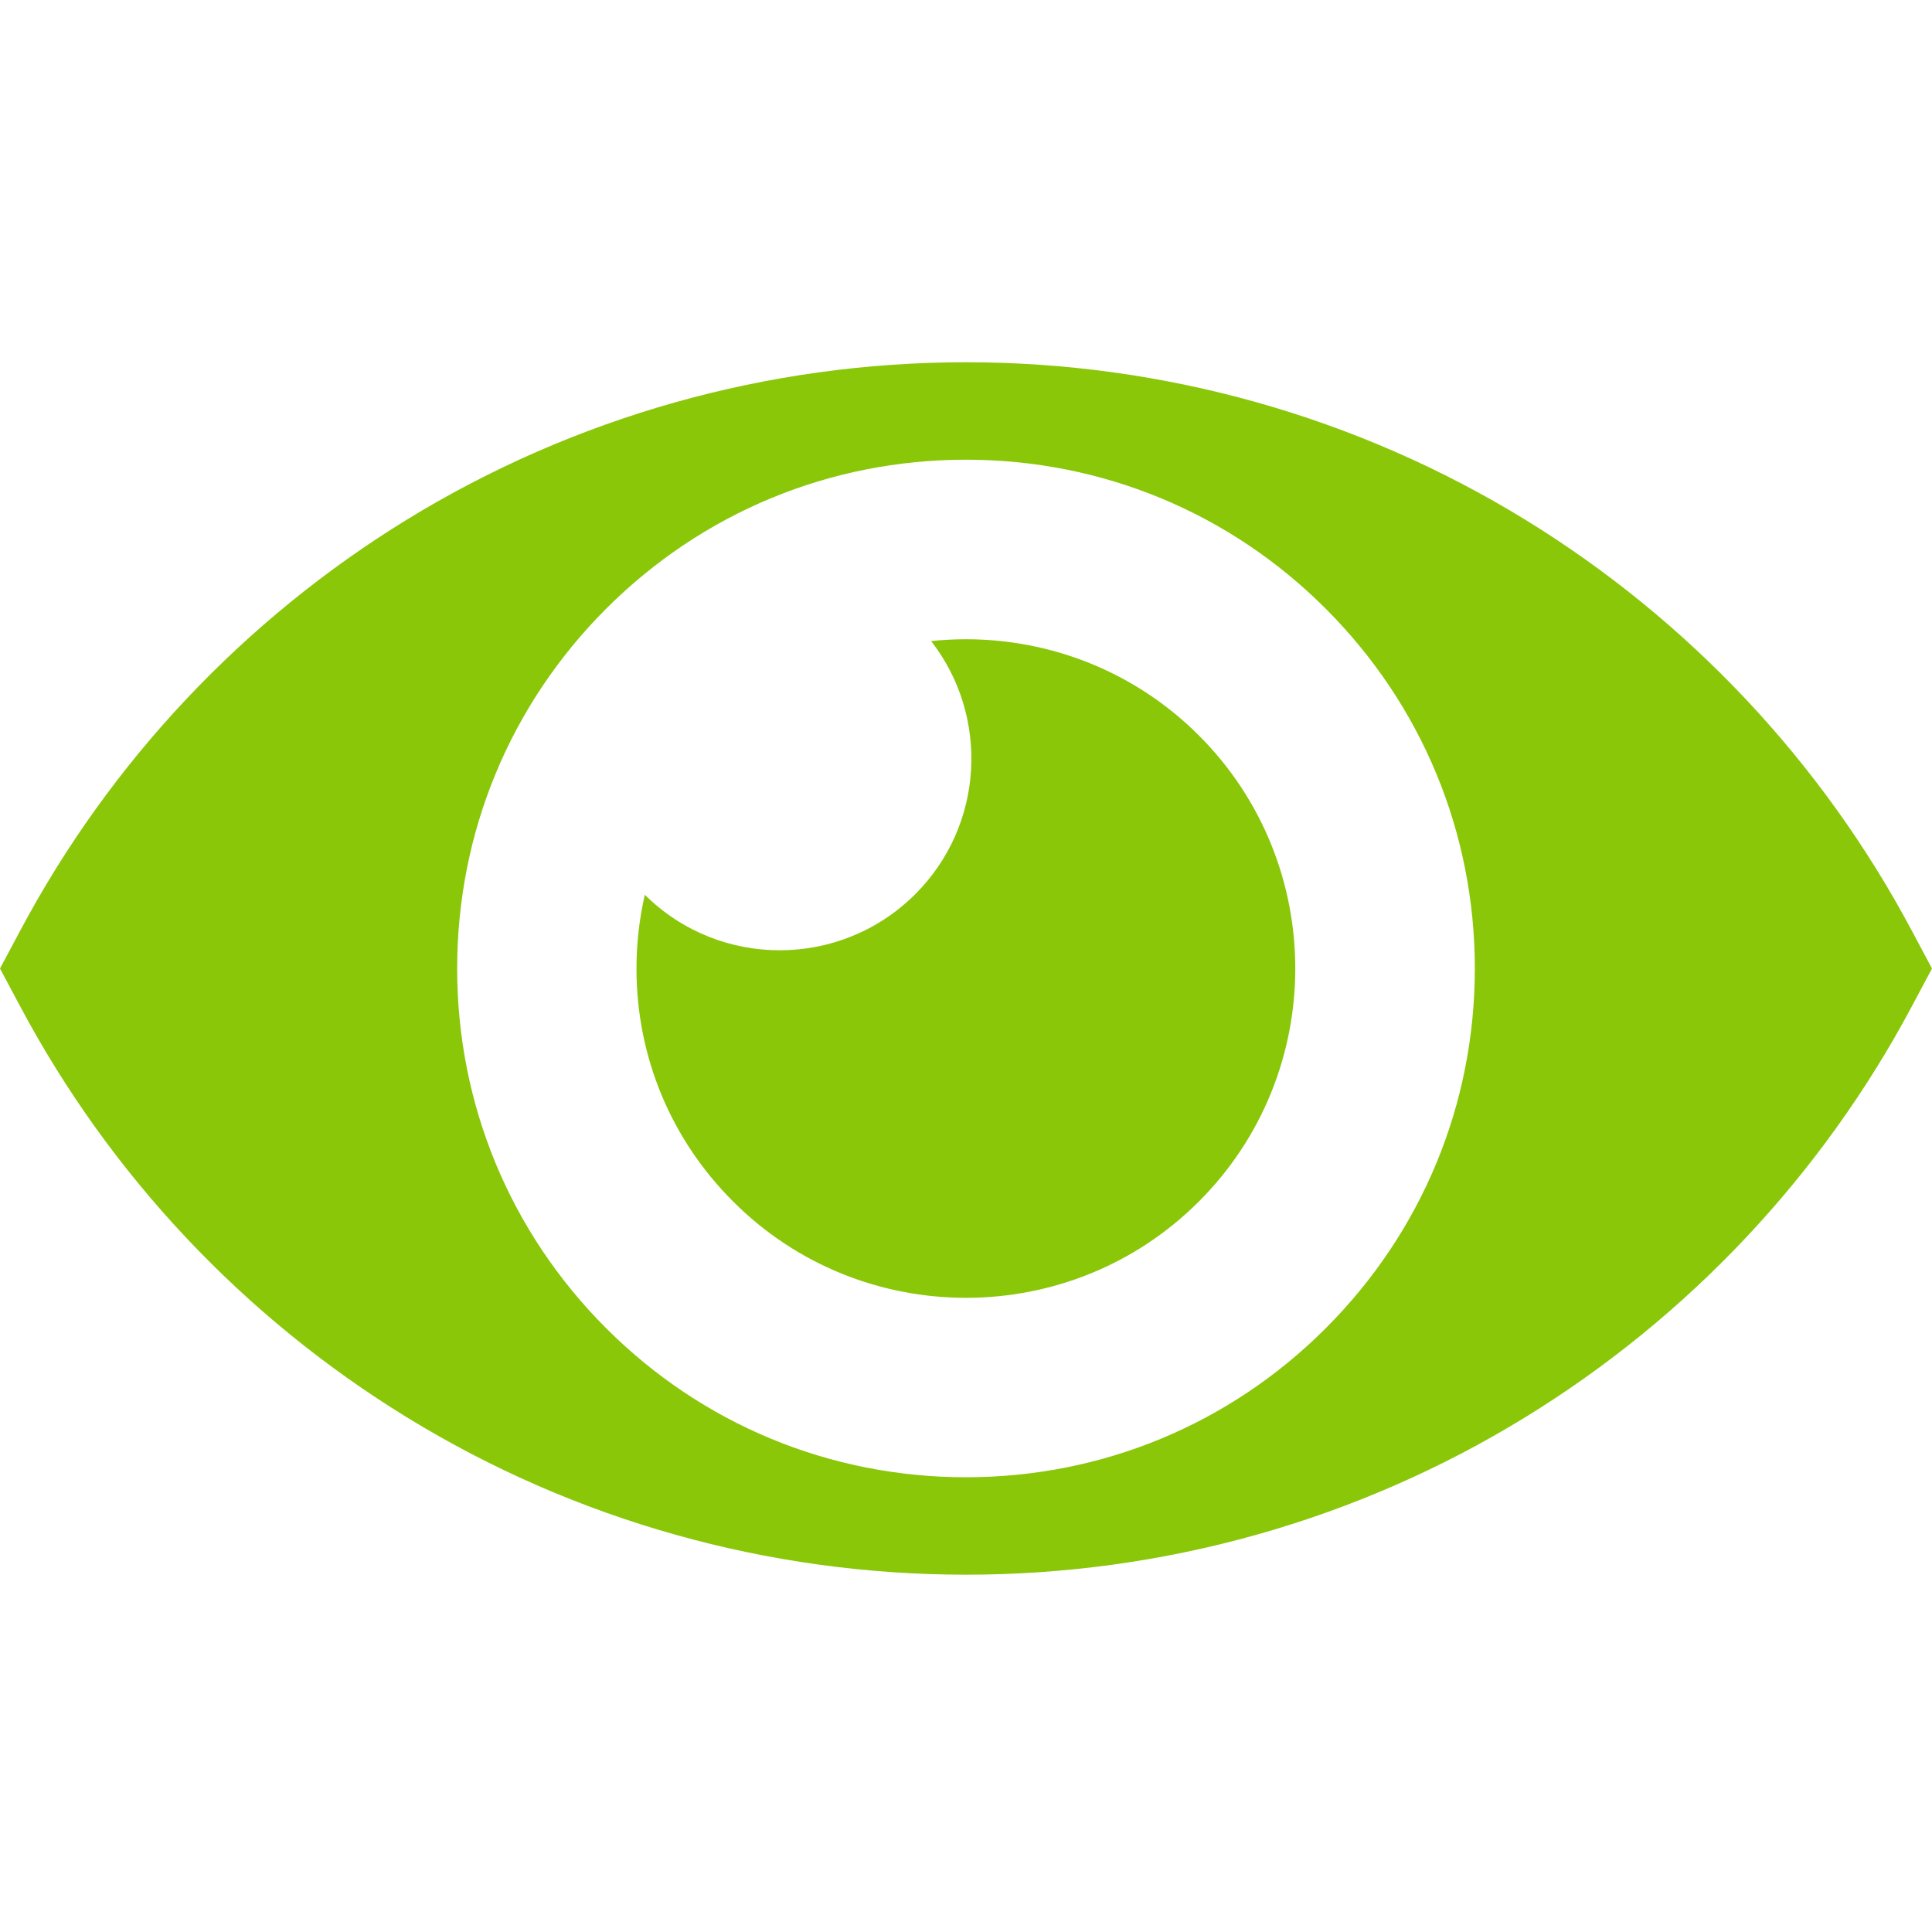 <svg width="16" height="16" viewBox="0 0 16 16" fill="none" xmlns="http://www.w3.org/2000/svg">
<rect width="16" height="16" fill="white"/>
<path d="M7.58 7.405C6.961 8.023 5.96 8.025 5.34 7.41C5.295 7.608 5.271 7.812 5.271 8.021C5.271 8.749 5.555 9.435 6.071 9.95C6.602 10.482 7.301 10.748 8 10.748C8.699 10.748 9.397 10.482 9.929 9.95C10.993 8.886 10.993 7.155 9.929 6.091C9.397 5.559 8.699 5.294 8 5.294C7.903 5.294 7.807 5.299 7.711 5.309C8.196 5.932 8.152 6.833 7.58 7.405ZM15.832 7.706C15.088 6.308 13.981 5.132 12.63 4.303C11.24 3.451 9.639 3 8 3C6.361 3 4.76 3.451 3.37 4.303C2.019 5.132 0.912 6.308 0.168 7.706L0 8.021L0.168 8.336C0.912 9.733 2.019 10.909 3.37 11.738C4.76 12.591 6.361 13.041 8 13.041C9.639 13.041 11.24 12.591 12.63 11.738C13.981 10.909 15.088 9.733 15.832 8.336L16 8.021L15.832 7.706ZM10.979 11C10.184 11.796 9.125 12.234 8 12.234C6.874 12.234 5.816 11.796 5.02 11C4.224 10.204 3.786 9.146 3.786 8.021C3.786 6.895 4.224 5.837 5.02 5.041C5.816 4.245 6.874 3.807 8 3.807C9.125 3.807 10.184 4.245 10.979 5.041C11.775 5.837 12.214 6.895 12.214 8.021C12.214 9.146 11.775 10.204 10.979 11Z" fill="#8AC709"/>
</svg>
